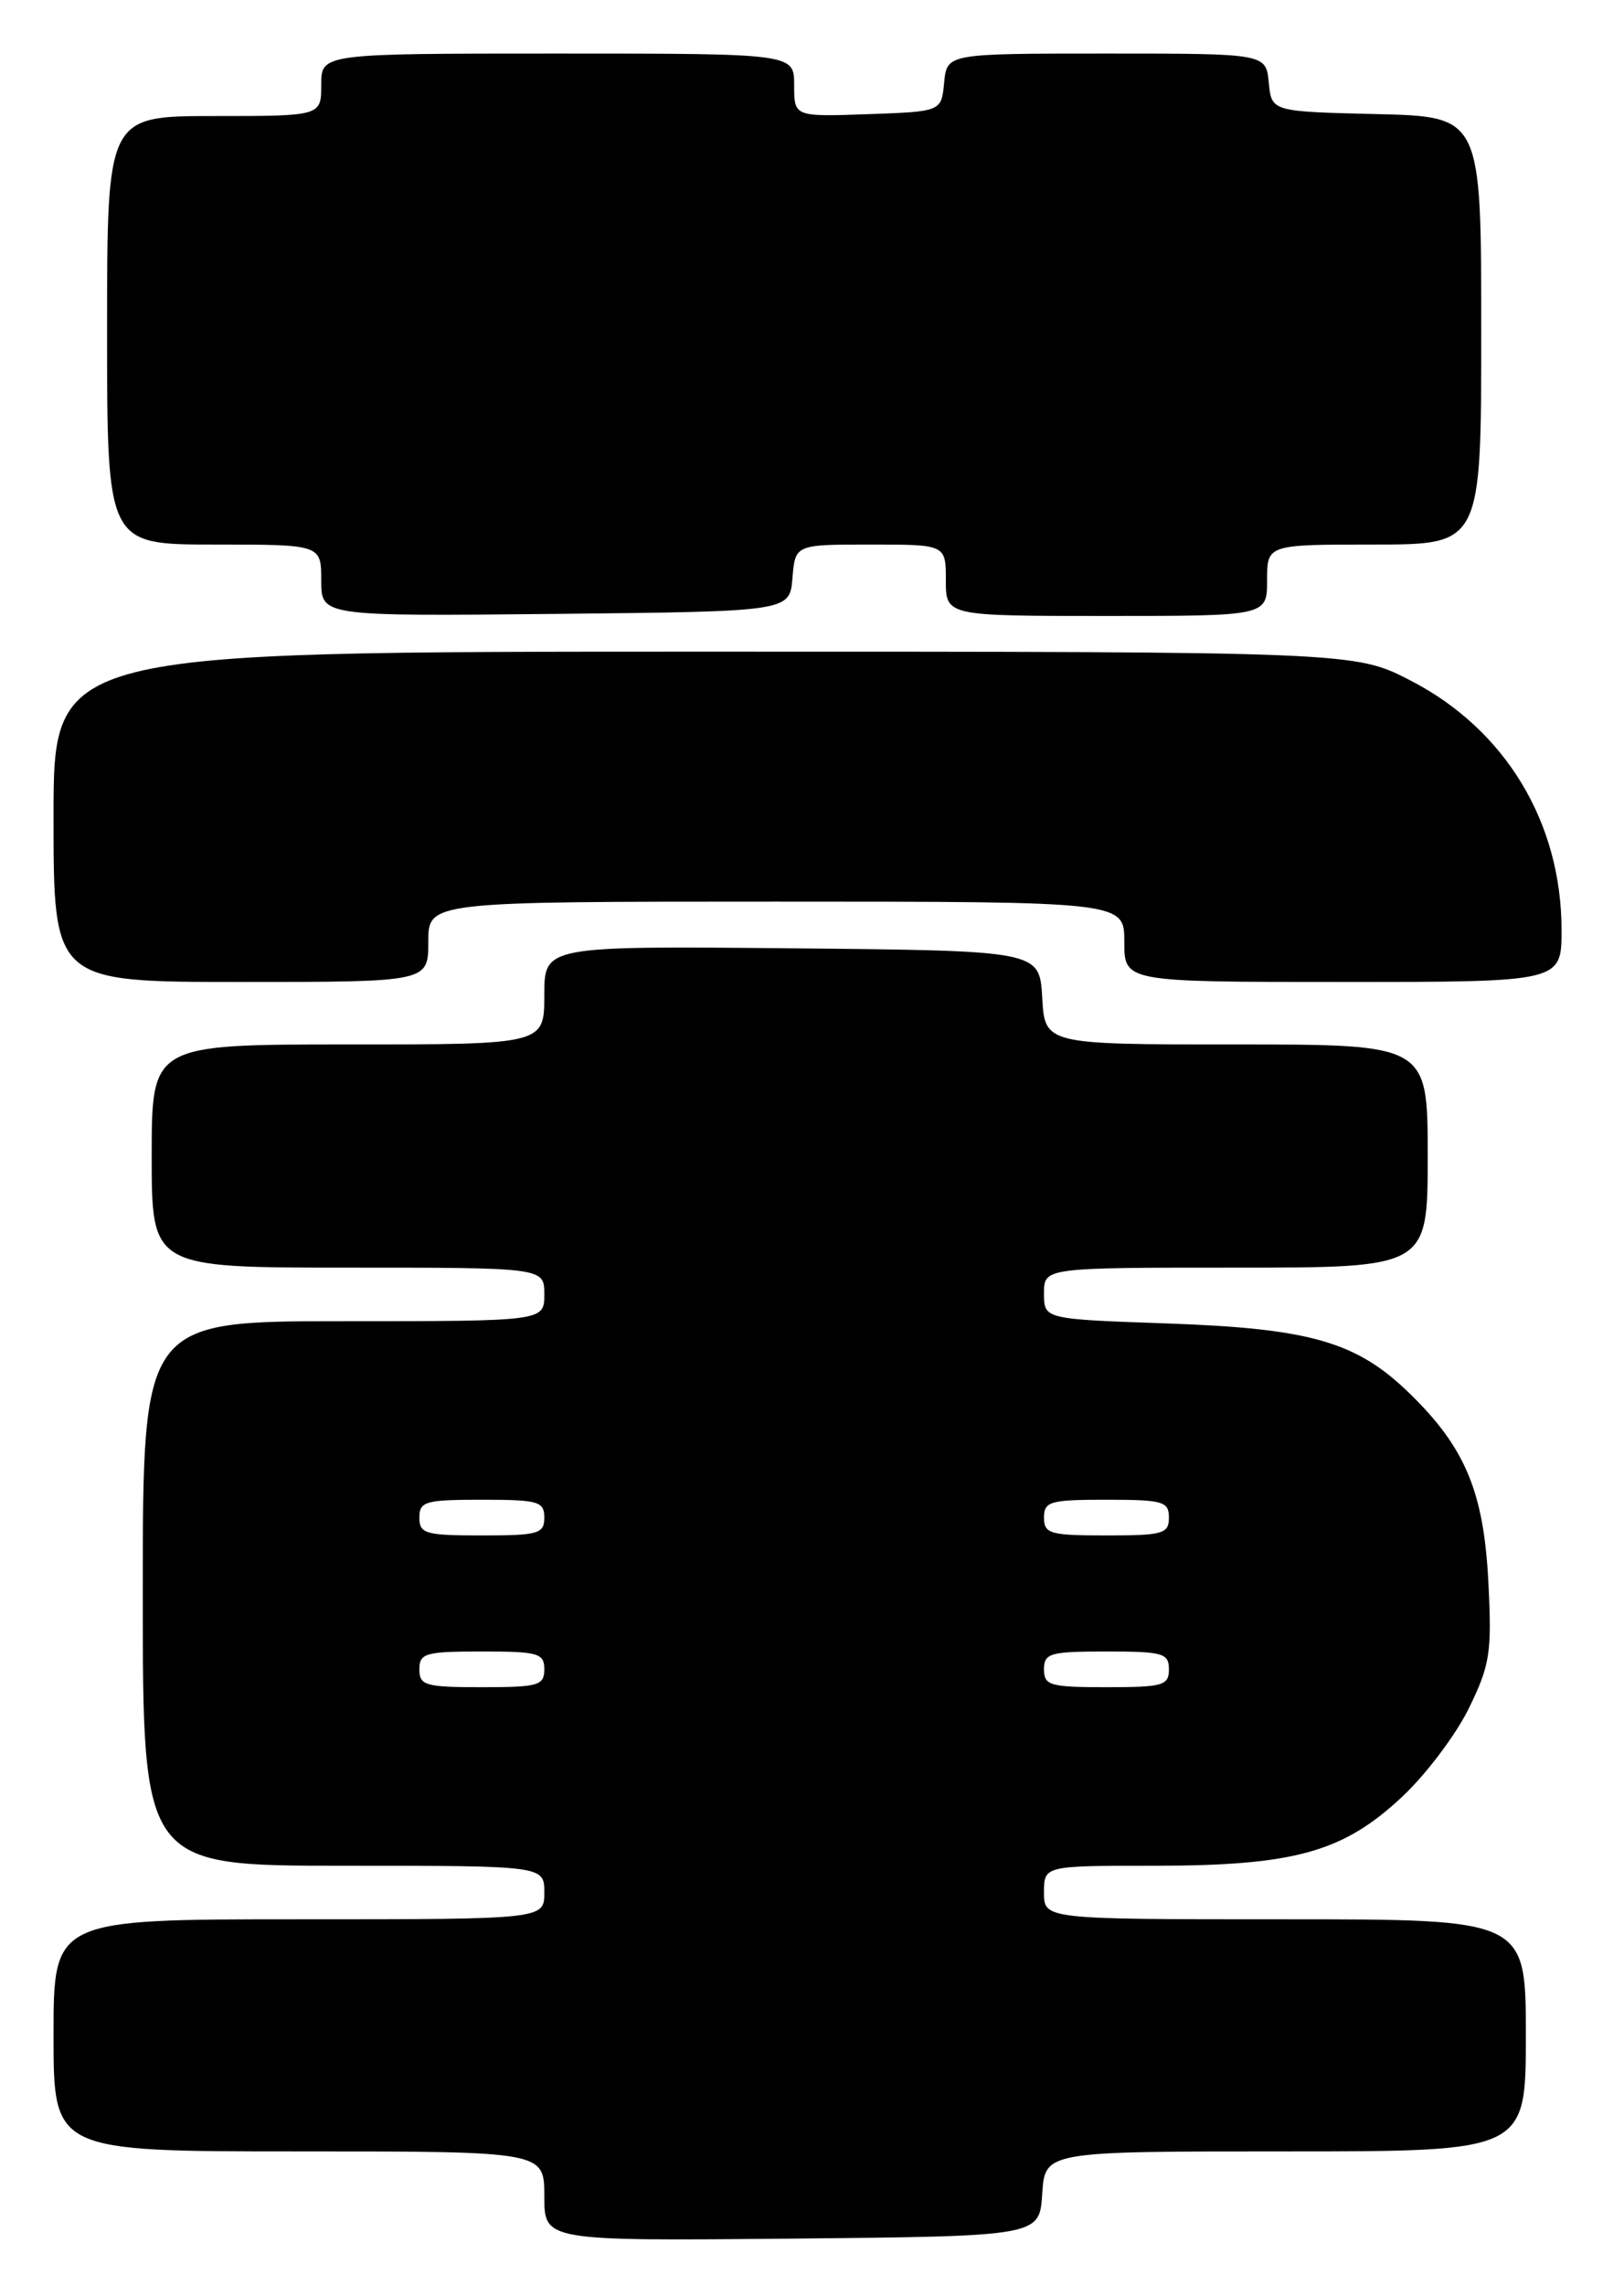 <?xml version="1.0" encoding="UTF-8" standalone="no"?>
<!DOCTYPE svg PUBLIC "-//W3C//DTD SVG 1.1//EN" "http://www.w3.org/Graphics/SVG/1.1/DTD/svg11.dtd" >
<svg xmlns="http://www.w3.org/2000/svg" xmlns:xlink="http://www.w3.org/1999/xlink" version="1.1" viewBox="0 0 182 256">
 <g >
 <path fill="currentColor"
d=" M 116.80 245.75 C 117.11 241.00 117.11 241.00 144.05 241.00 C 171.00 241.00 171.00 241.00 171.00 228.00 C 171.00 215.00 171.00 215.00 144.00 215.00 C 117.00 215.00 117.00 215.00 117.00 212.00 C 117.00 209.00 117.00 209.00 129.32 209.00 C 145.03 209.00 150.50 207.49 157.11 201.30 C 159.79 198.80 163.16 194.33 164.61 191.37 C 166.99 186.49 167.20 185.15 166.80 177.24 C 166.29 167.11 164.21 162.14 157.92 156.04 C 152.00 150.29 146.82 148.81 130.75 148.25 C 117.00 147.77 117.00 147.77 117.00 144.89 C 117.00 142.00 117.00 142.00 138.50 142.00 C 160.00 142.00 160.00 142.00 160.00 129.50 C 160.00 117.00 160.00 117.00 138.55 117.00 C 117.10 117.00 117.10 117.00 116.80 111.75 C 116.50 106.50 116.50 106.50 88.75 106.23 C 61.00 105.97 61.00 105.97 61.00 111.48 C 61.00 117.00 61.00 117.00 39.00 117.00 C 17.00 117.00 17.00 117.00 17.00 129.50 C 17.00 142.00 17.00 142.00 39.00 142.00 C 61.00 142.00 61.00 142.00 61.00 145.00 C 61.00 148.00 61.00 148.00 38.50 148.00 C 16.00 148.00 16.00 148.00 16.00 178.50 C 16.00 209.00 16.00 209.00 38.50 209.00 C 61.00 209.00 61.00 209.00 61.00 212.00 C 61.00 215.00 61.00 215.00 33.50 215.00 C 6.00 215.00 6.00 215.00 6.00 228.00 C 6.00 241.00 6.00 241.00 33.50 241.00 C 61.00 241.00 61.00 241.00 61.00 246.02 C 61.00 251.03 61.00 251.03 88.75 250.77 C 116.50 250.50 116.50 250.50 116.80 245.75 Z  M 48.00 105.50 C 48.00 101.00 48.00 101.00 87.00 101.00 C 126.00 101.00 126.00 101.00 126.00 105.50 C 126.00 110.00 126.00 110.00 150.50 110.00 C 175.00 110.00 175.00 110.00 175.00 104.18 C 175.00 92.14 168.72 81.74 158.13 76.26 C 151.83 73.00 151.83 73.00 78.91 73.00 C 6.00 73.00 6.00 73.00 6.00 91.50 C 6.00 110.00 6.00 110.00 27.00 110.00 C 48.00 110.00 48.00 110.00 48.00 105.50 Z  M 88.81 64.75 C 89.12 61.00 89.12 61.00 97.56 61.00 C 106.00 61.00 106.00 61.00 106.00 65.00 C 106.00 69.00 106.00 69.00 124.00 69.00 C 142.00 69.00 142.00 69.00 142.00 65.00 C 142.00 61.00 142.00 61.00 154.00 61.00 C 166.00 61.00 166.00 61.00 166.00 37.03 C 166.00 13.06 166.00 13.06 154.25 12.78 C 142.50 12.50 142.50 12.50 142.19 9.25 C 141.87 6.00 141.87 6.00 124.00 6.00 C 106.13 6.00 106.13 6.00 105.81 9.25 C 105.50 12.50 105.50 12.50 97.25 12.79 C 89.00 13.08 89.00 13.08 89.00 9.54 C 89.00 6.00 89.00 6.00 62.50 6.00 C 36.00 6.00 36.00 6.00 36.00 9.50 C 36.00 13.00 36.00 13.00 24.00 13.00 C 12.00 13.00 12.00 13.00 12.00 37.00 C 12.00 61.00 12.00 61.00 24.00 61.00 C 36.00 61.00 36.00 61.00 36.00 65.02 C 36.00 69.03 36.00 69.03 62.25 68.77 C 88.50 68.50 88.50 68.50 88.81 64.75 Z  M 47.00 187.00 C 47.00 185.19 47.67 185.00 54.00 185.00 C 60.33 185.00 61.00 185.19 61.00 187.00 C 61.00 188.81 60.33 189.00 54.00 189.00 C 47.67 189.00 47.00 188.81 47.00 187.00 Z  M 117.00 187.00 C 117.00 185.19 117.67 185.00 124.00 185.00 C 130.33 185.00 131.00 185.19 131.00 187.00 C 131.00 188.81 130.33 189.00 124.00 189.00 C 117.67 189.00 117.00 188.81 117.00 187.00 Z  M 47.00 170.00 C 47.00 168.19 47.67 168.00 54.00 168.00 C 60.33 168.00 61.00 168.19 61.00 170.00 C 61.00 171.81 60.33 172.00 54.00 172.00 C 47.67 172.00 47.00 171.81 47.00 170.00 Z  M 117.00 170.00 C 117.00 168.19 117.67 168.00 124.00 168.00 C 130.33 168.00 131.00 168.19 131.00 170.00 C 131.00 171.81 130.33 172.00 124.00 172.00 C 117.67 172.00 117.00 171.81 117.00 170.00 Z "/>
</g>
</svg>